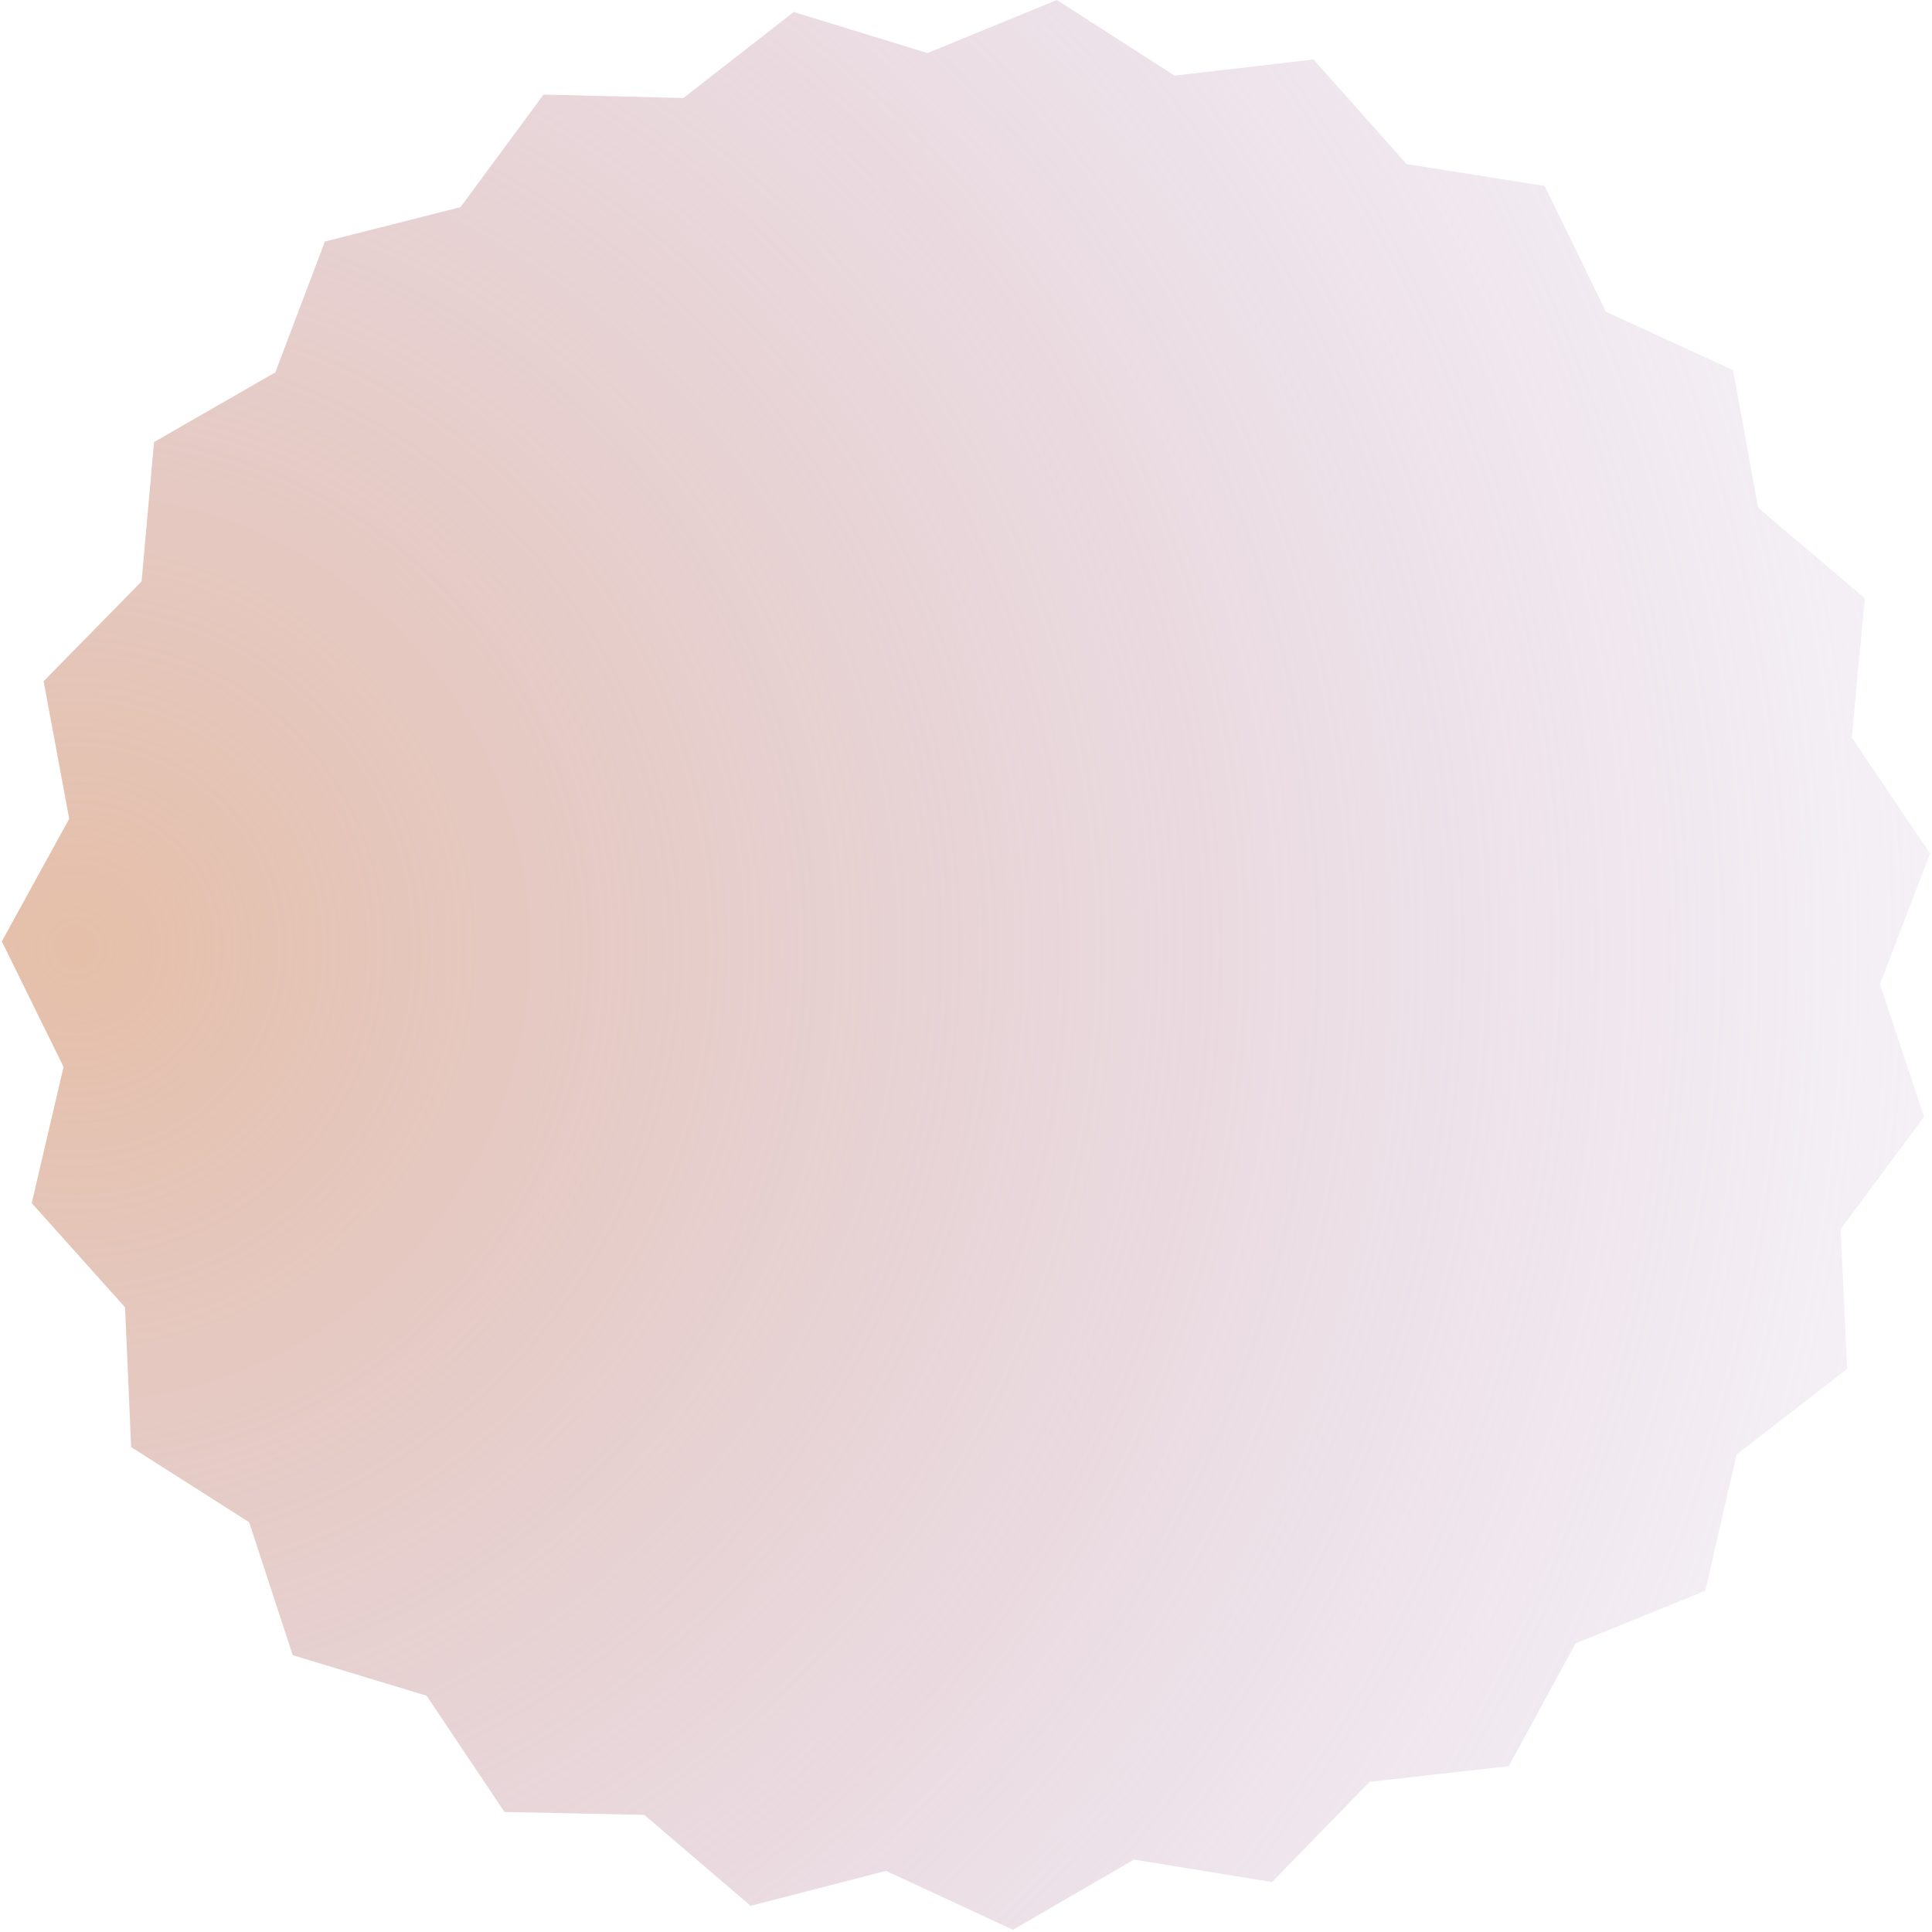 <svg width="696" height="696" viewBox="0 0 696 696" fill="none" xmlns="http://www.w3.org/2000/svg">
<path d="M47.25 521.31L45.052 470.962L11.43 433.421L22.897 384.347L0.65 339.127L24.932 294.966L15.71 245.421L51.007 209.45L55.494 159.254L99.186 134.139L117.049 87.015L165.897 74.619L195.812 34.062L246.193 35.305L285.941 4.323L334.118 19.113L380.751 0.004L423.151 27.243L473.21 21.424L506.689 59.092L556.462 66.994L578.537 112.299L624.332 133.336L633.365 182.916L671.786 215.529L667.107 265.708L695.305 307.477L677.262 354.533L693.144 402.361L663.075 442.803L665.465 493.143L625.599 523.973L614.319 573.091L567.614 592.022L543.5 636.275L493.419 641.903L458.26 678.009L408.518 669.917L364.922 695.199L319.207 673.987L270.407 686.568L232.11 653.809L181.725 652.758L153.687 610.881L105.454 596.275L89.754 548.387L47.25 521.31Z" fill="url(#paint0_radial_295_32)"/>
<defs>
<radialGradient id="paint0_radial_295_32" cx="0" cy="0" r="1" gradientUnits="userSpaceOnUse" gradientTransform="translate(28.5 347) rotate(-6.174) scale(822.694)">
<stop stop-color="#E5BFA8"/>
<stop offset="1" stop-color="#C5AEDC" stop-opacity="0"/>
</radialGradient>
</defs>
</svg>

